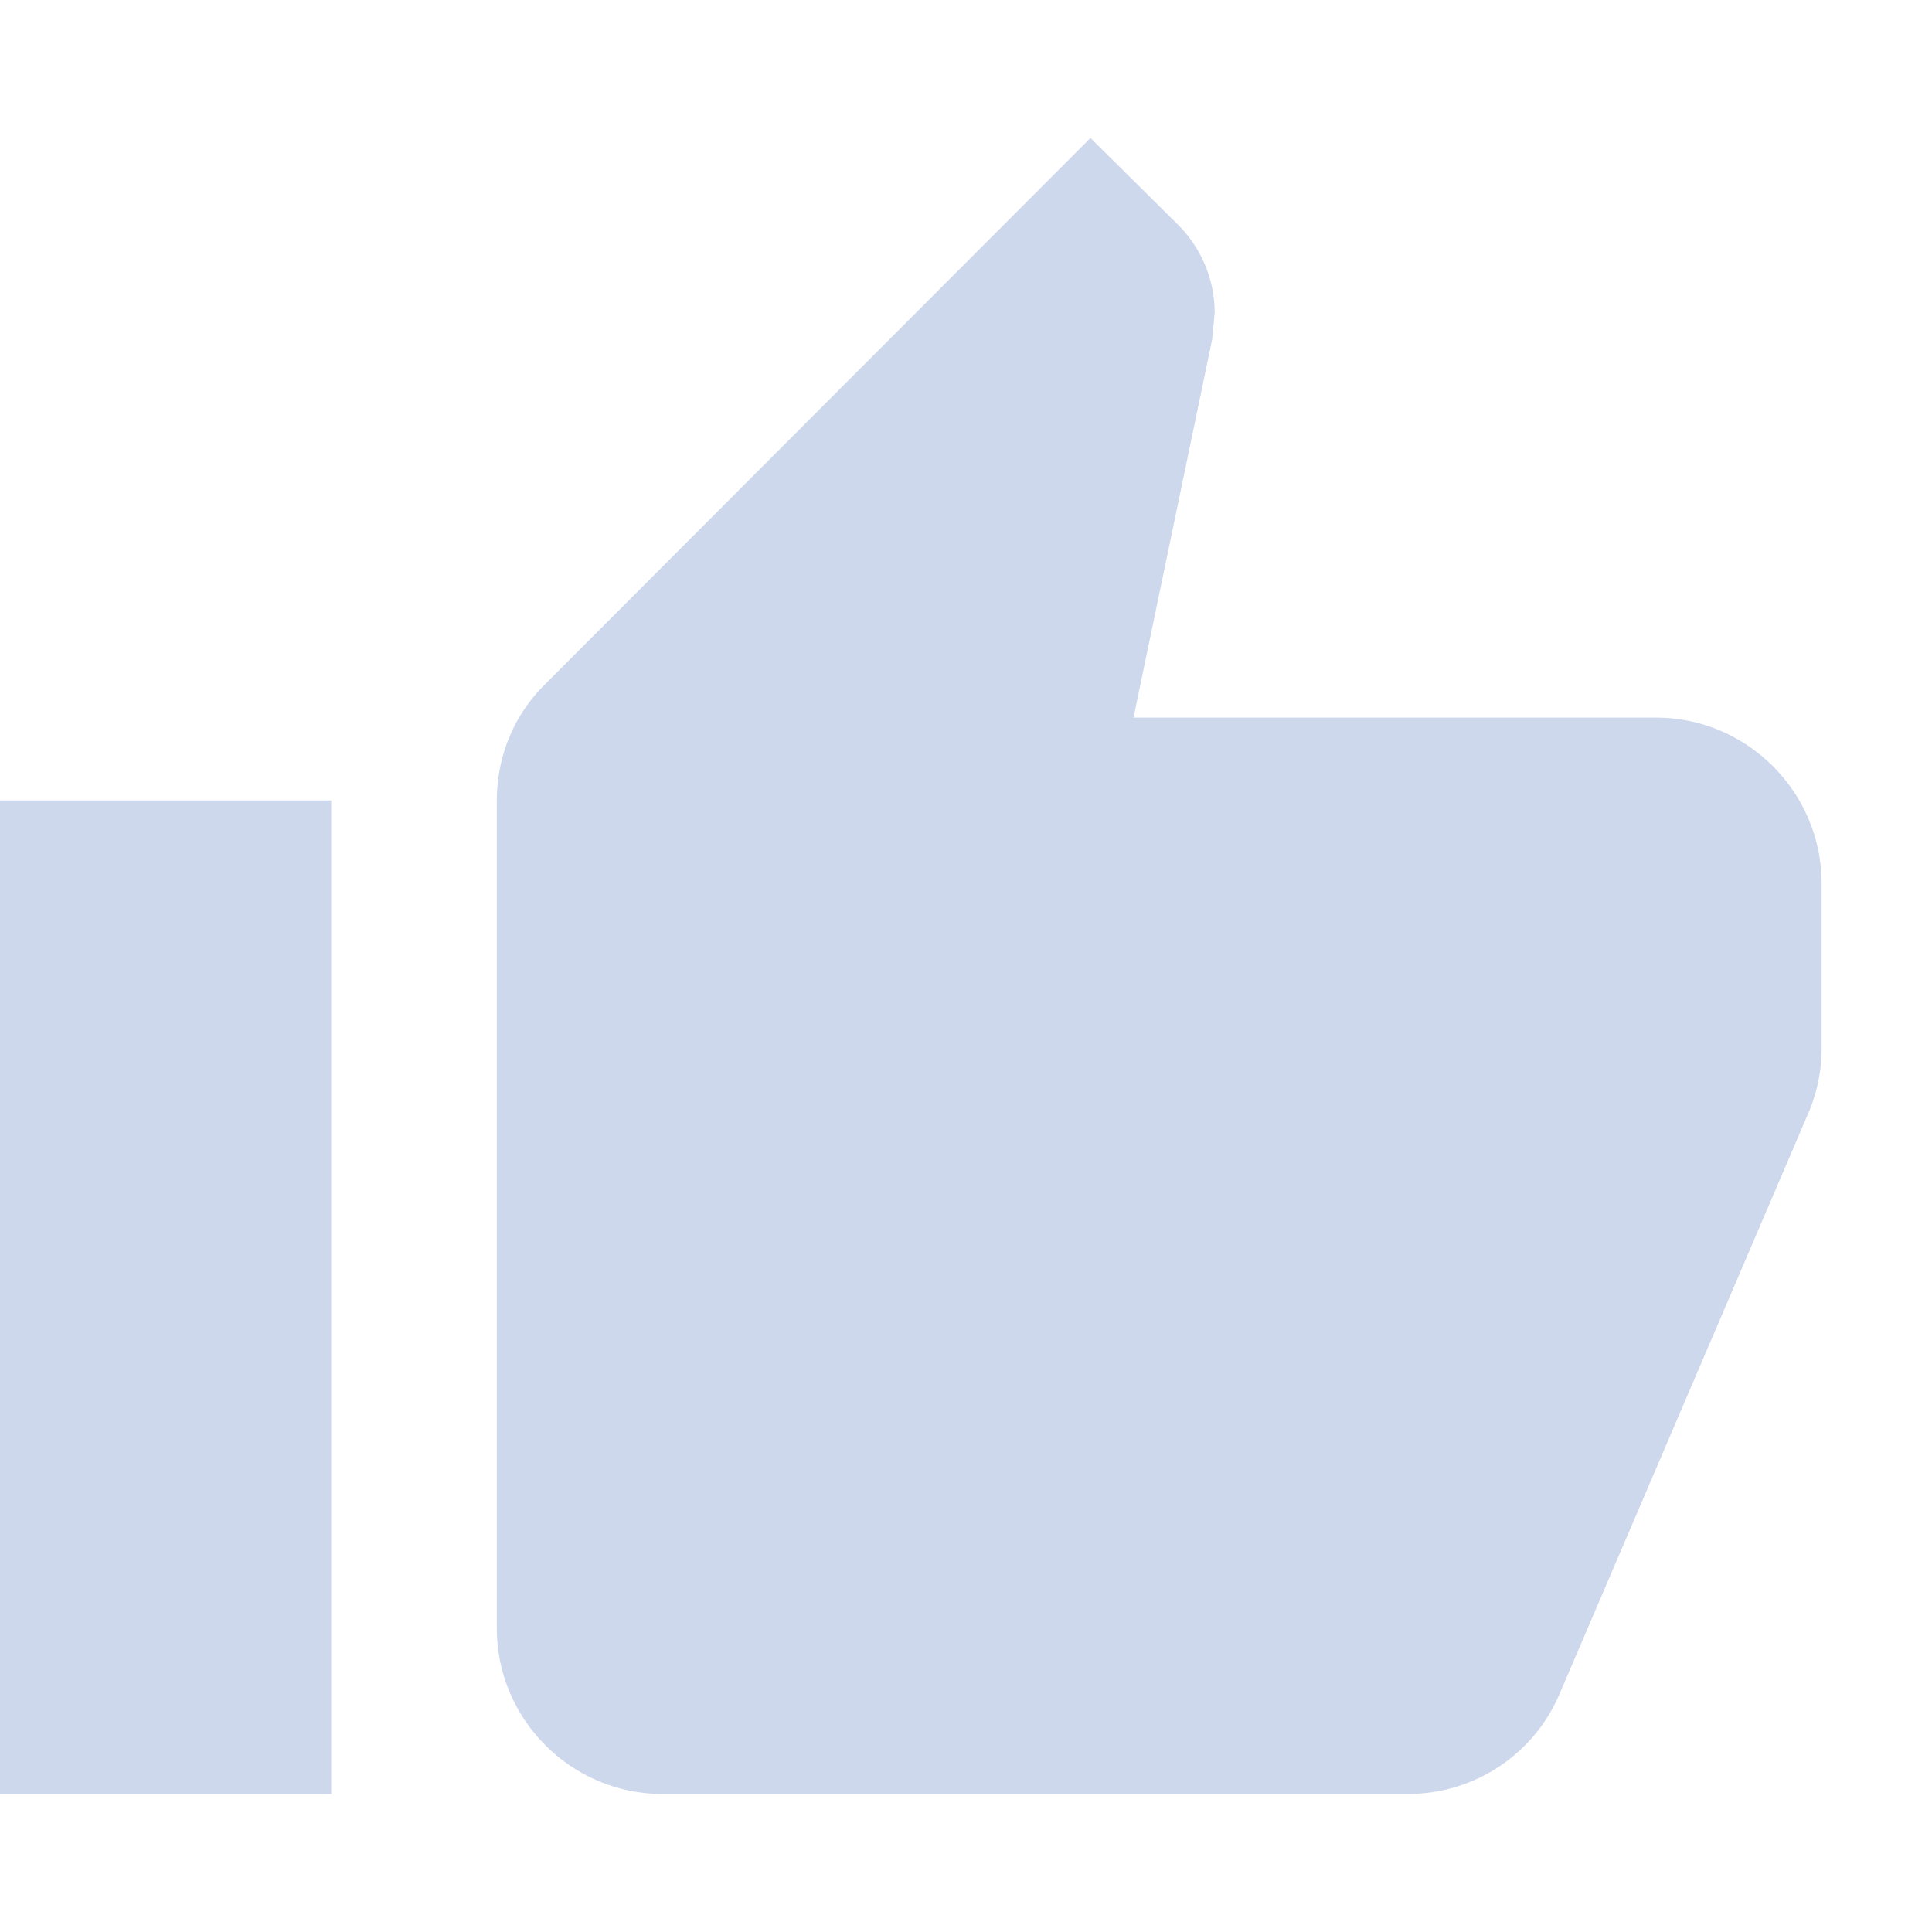 <svg width="12" height="12" viewBox="0 0 14 13" fill="none" xmlns="http://www.w3.org/2000/svg">
<path d="M0 12.5H2.4V5.3H0V12.5ZM13.2 5.9C13.2 5.24 12.66 4.7 12 4.7H8.214L8.784 1.958L8.802 1.766C8.802 1.52 8.7 1.292 8.538 1.13L7.902 0.5L3.954 4.454C3.732 4.67 3.6 4.97 3.6 5.3V11.3C3.6 11.96 4.14 12.5 4.8 12.5H10.2C10.698 12.5 11.124 12.2 11.304 11.768L13.116 7.538C13.17 7.4 13.2 7.256 13.2 7.1V5.9Z" fill="#CDD8EC"/>
</svg>
